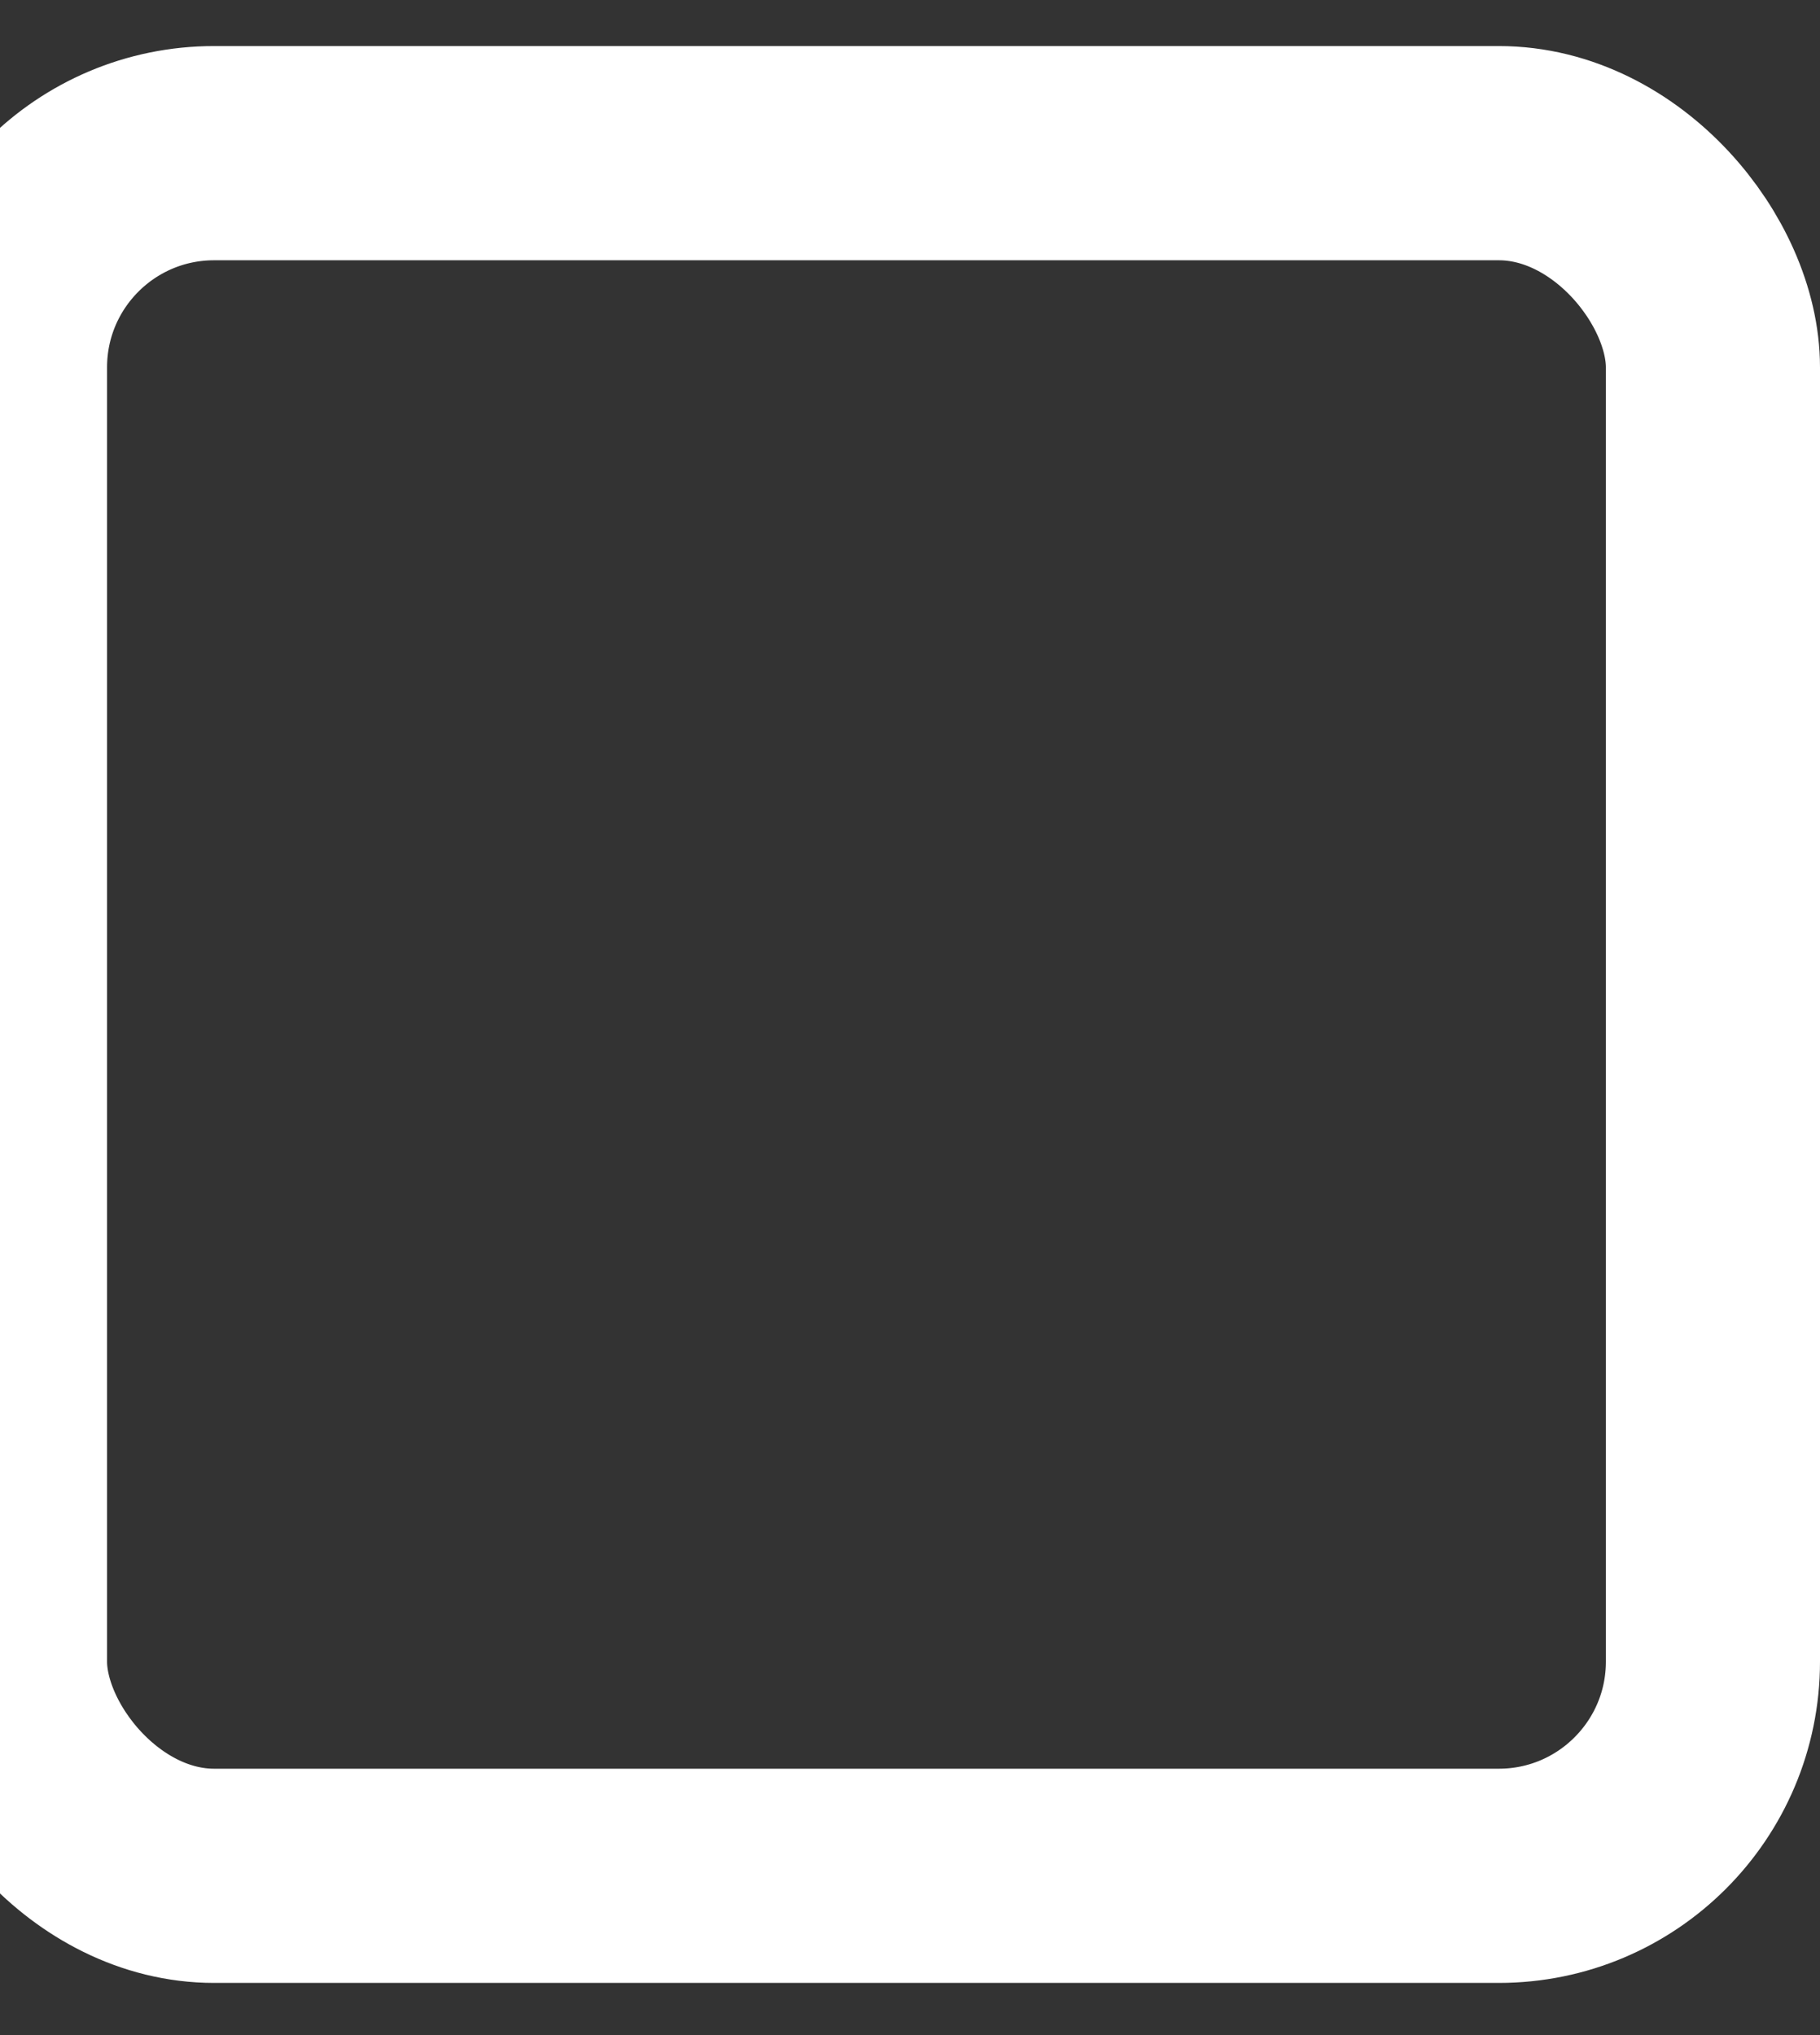 <svg width="17" height="19" viewBox="0 0 17 19" fill="none" xmlns="http://www.w3.org/2000/svg">
<rect x="0" y="0" width="17" height="19" fill="#333333" stroke="none"/>
<rect y="1.43" width="16" height="16.083" rx="2" stroke="white" stroke-width="2" stroke-linecap="round" stroke-linejoin="round"/>
</svg>
